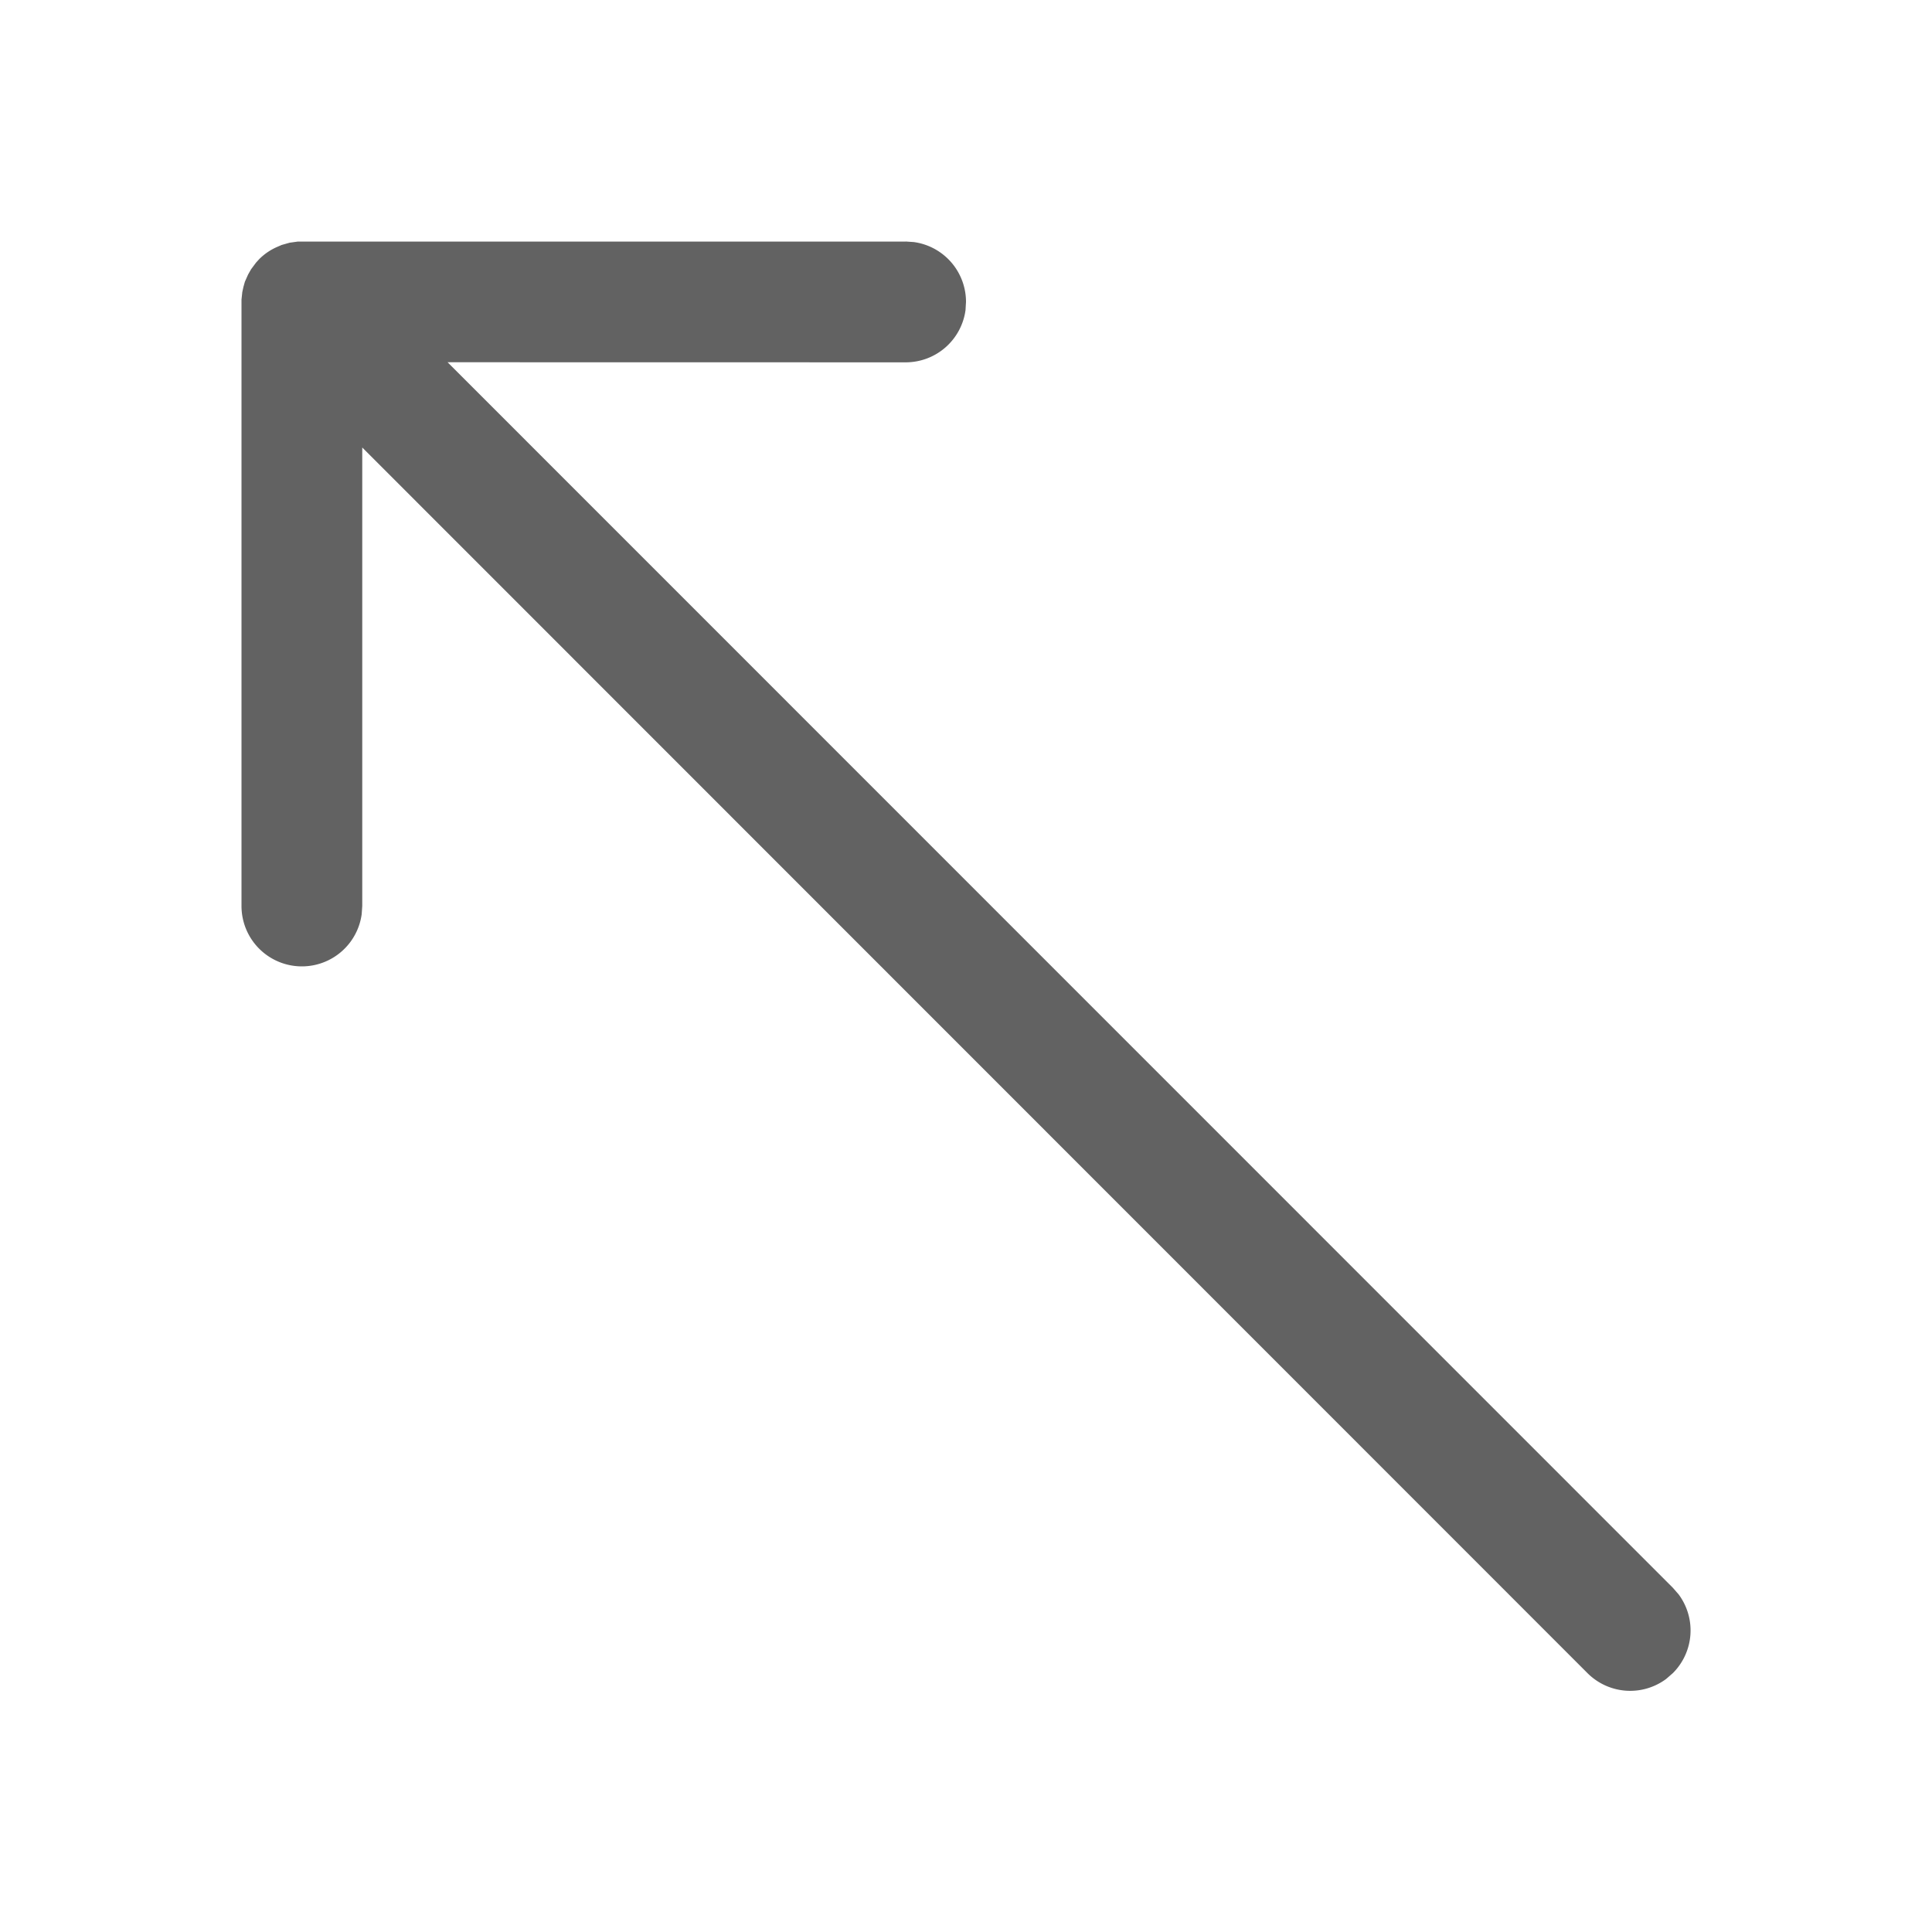 <svg xmlns="http://www.w3.org/2000/svg" xmlns:xlink="http://www.w3.org/1999/xlink" width="24" height="24" preserveAspectRatio="xMidYMid meet" viewBox="0 0 24 24" style="-ms-transform: rotate(360deg); -webkit-transform: rotate(360deg); transform: rotate(360deg);"><g fill="none"><path d="M11.25 3.001H3.698l-.1.014l-.099.028l-.06.026a.72.72 0 0 0-.219.15l-.04.044l-.061.082l-.037.065l-.04.09l-.018.064l-.014.064l-.01.093v7.534a.75.75 0 0 0 1.493.102l.007-.102V5.559l15.22 15.225a.75.75 0 0 0 .977.073l.084-.073a.75.75 0 0 0 .073-.976l-.073-.084L5.56 4.5l5.69.001a.75.75 0 0 0 .744-.648L12 3.75a.75.75 0 0 0-.648-.743L11.25 3z" fill="#626262"/></g><rect x="0" y="0" width="24" height="24" fill="rgba(0, 0, 0, 0)" /></svg>